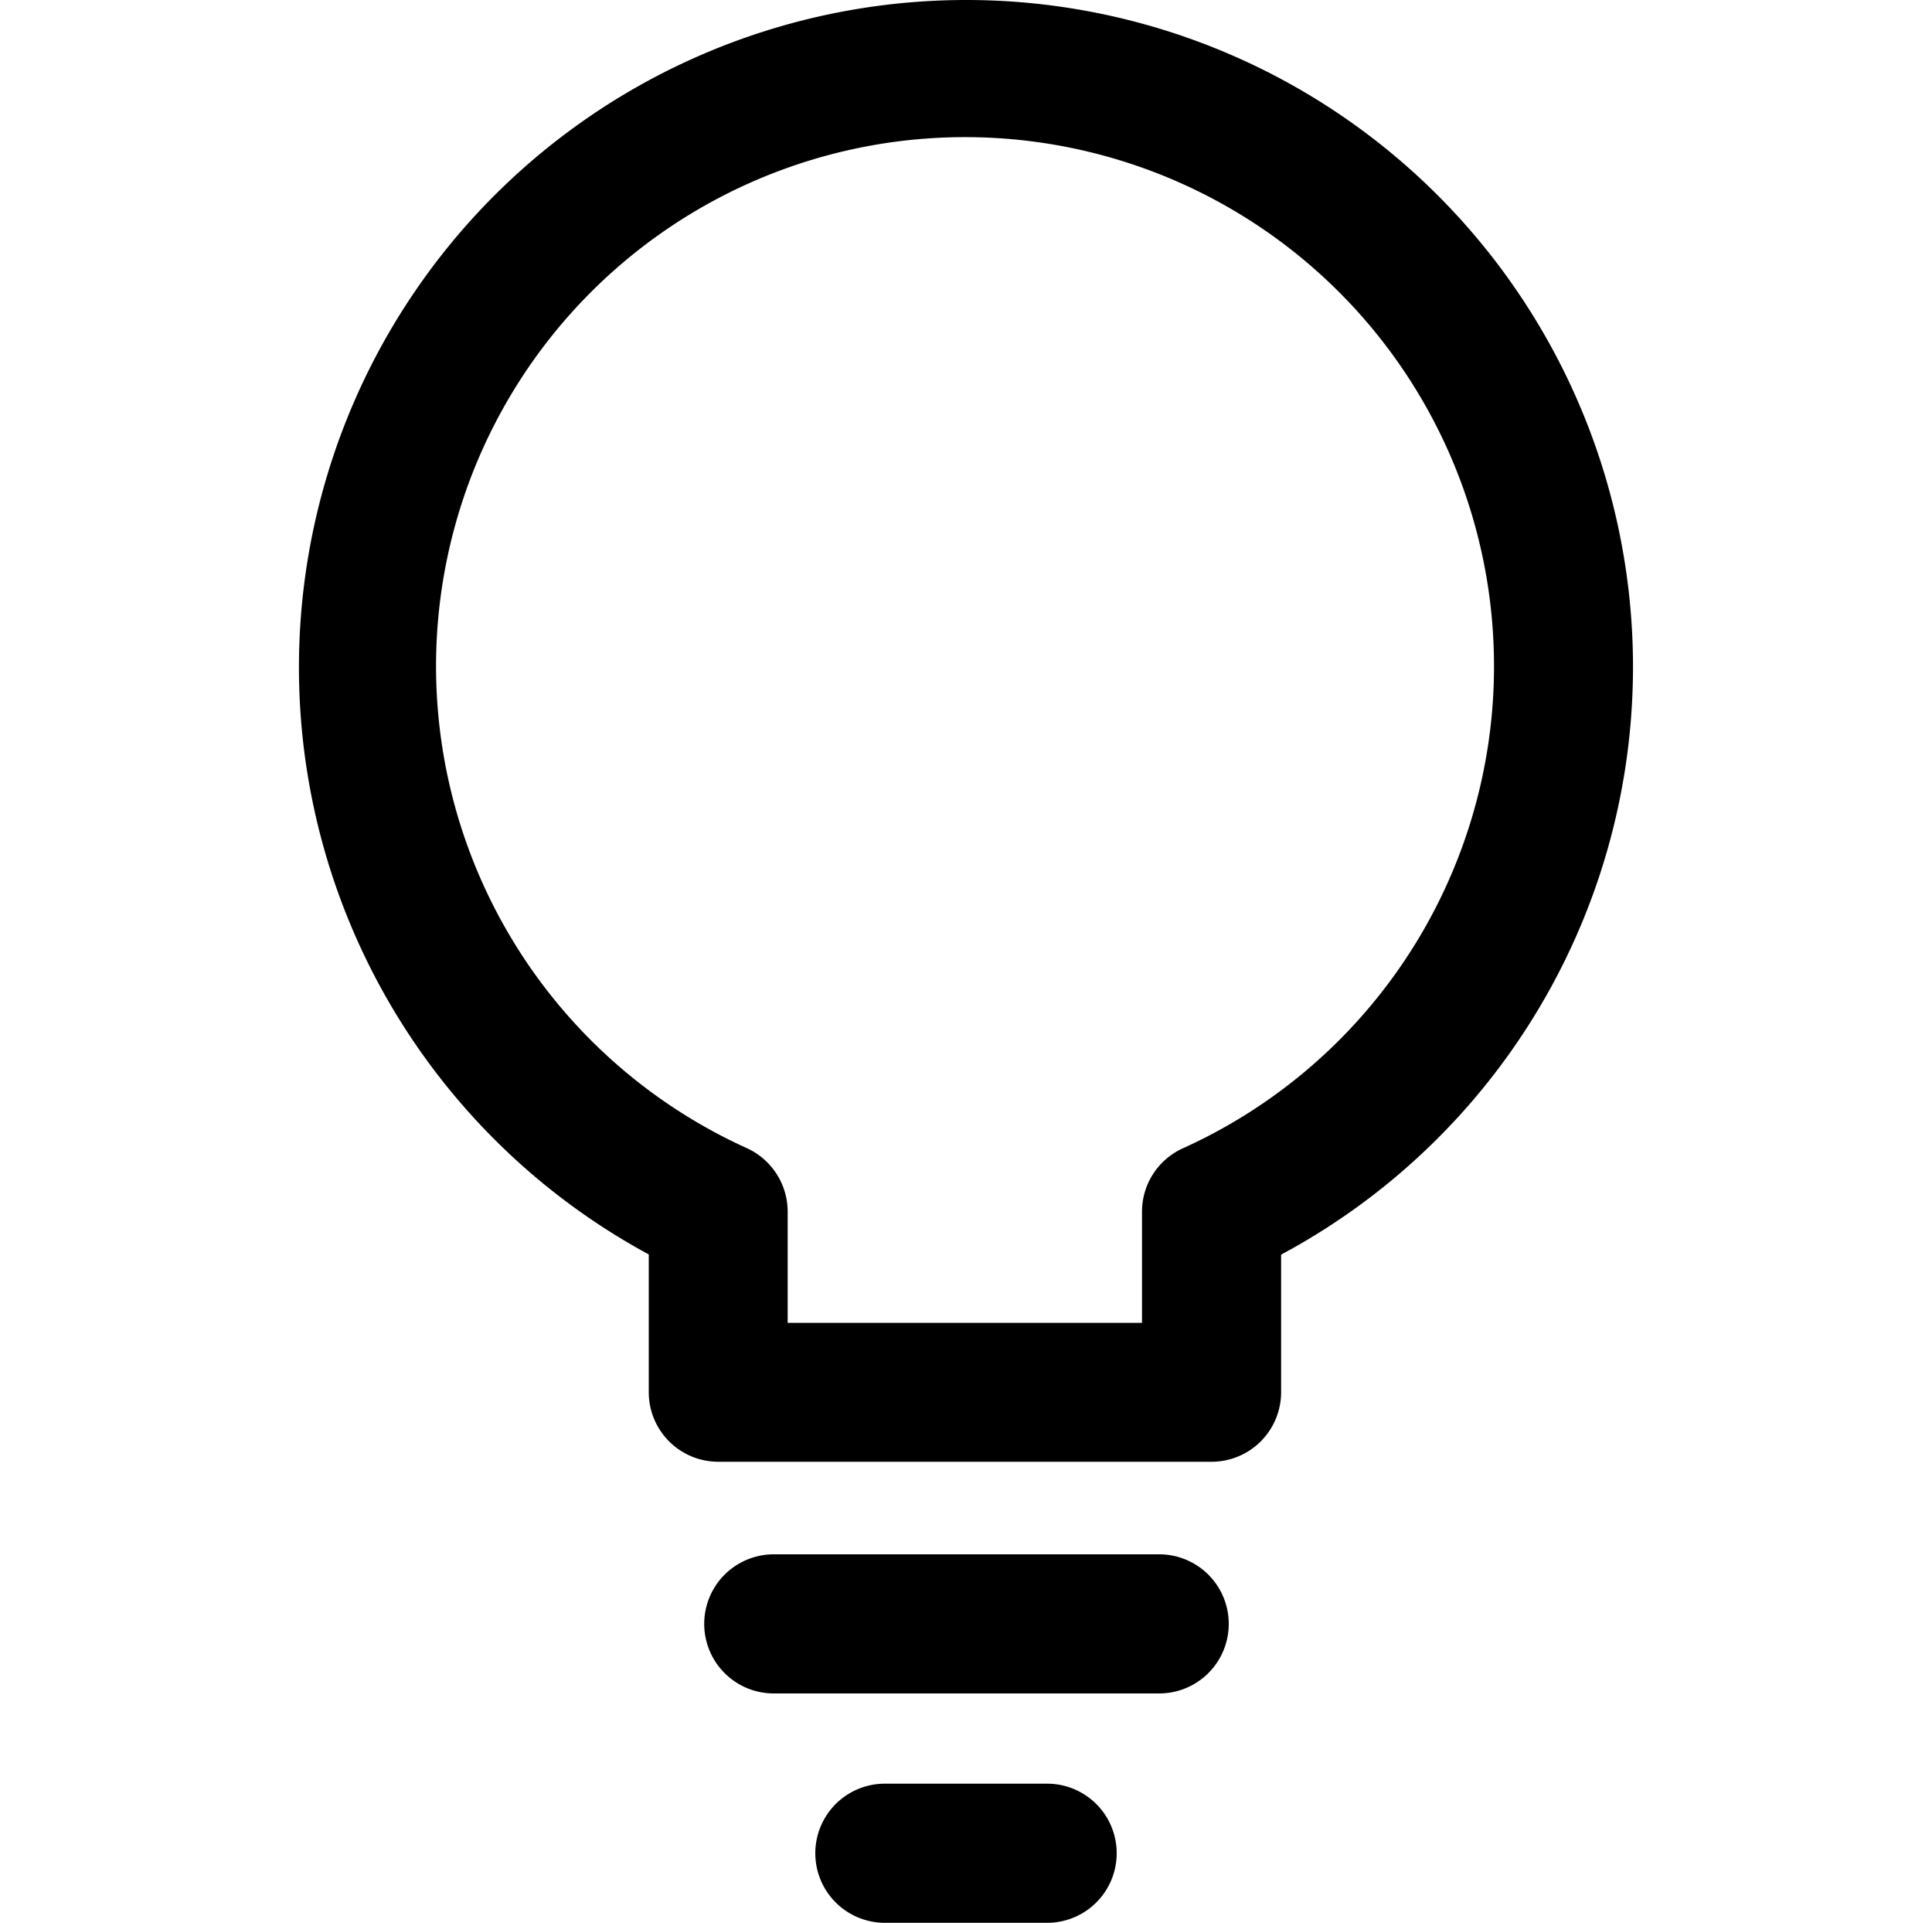 <svg xmlns="http://www.w3.org/2000/svg" viewBox="0 0 100 99.51"><defs></defs><g id="a00db311-511e-4e8b-af4c-60b778495b82" data-name="badges"><path fill="current" d="M50,0A34.54,34.54,0,0,0,33.58,64.92v7.13a3.6,3.6,0,0,0,3.59,3.6H62.71a3.6,3.6,0,0,0,3.6-3.6V64.93A34.51,34.51,0,0,0,50,0ZM61.22,59.43a3.6,3.6,0,0,0-2.11,3.27v5.76H40.77V62.7a3.62,3.62,0,0,0-2.09-3.27,27.38,27.38,0,1,1,22.54,0Z"/><path fill="current" d="M60,80.44H40.05a3.6,3.6,0,0,0,0,7.2H60a3.6,3.6,0,0,0,0-7.2Z"/><path fill="current" d="M54.2,92.31H45.8a3.6,3.6,0,0,0,0,7.2h8.4a3.6,3.6,0,0,0,0-7.2Z"/></g></svg>
